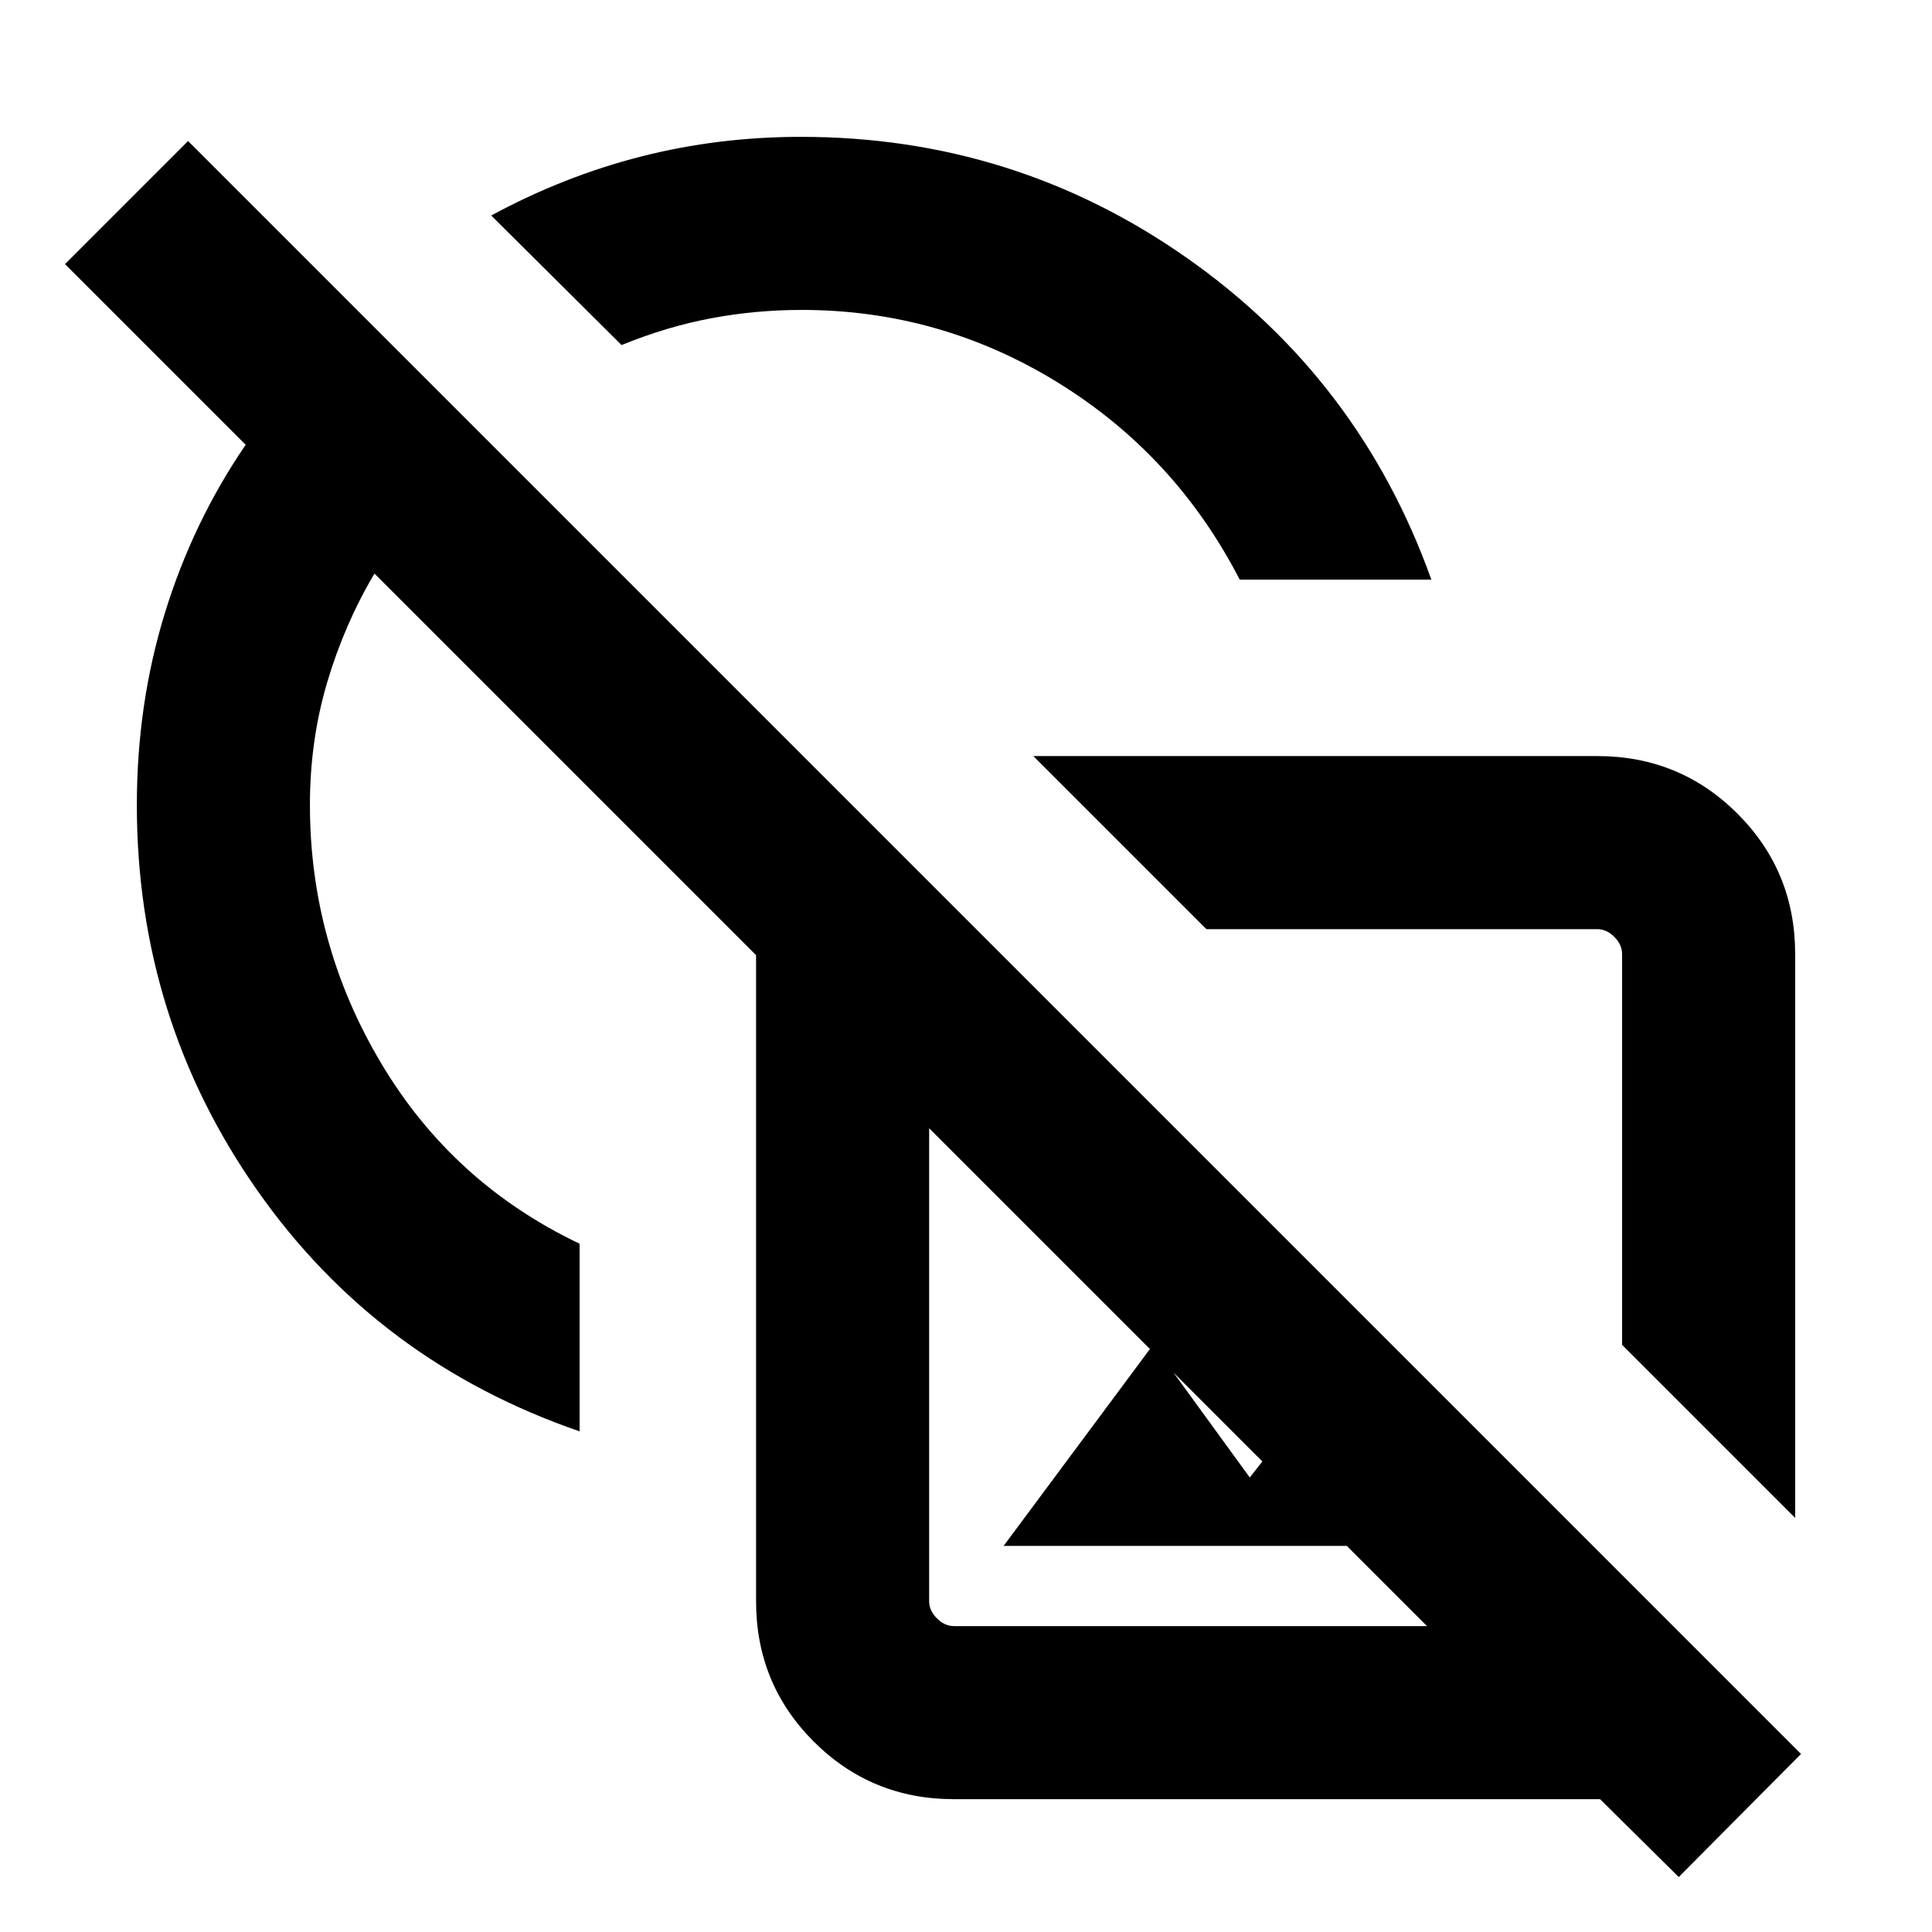 <svg xmlns="http://www.w3.org/2000/svg" height="24" viewBox="0 -960 960 960" width="24"><path d="m892-205.77-86-86V-486q0-4.62-3.85-8.46-3.84-3.85-8.46-3.85H599.46l-86-86h280.23q41.03 0 69.67 28.64T892-486v280.23ZM616-672q-32-62-90.5-98t-127.11-36q-22.87 0-44.9 4.12-22.03 4.11-44.64 13.34l-64.77-64.38q36.15-19.54 74.48-29.31Q356.9-892 398-892q106.08 0 191.84 60.23Q675.61-771.54 711.23-672H616Zm-30.61 396.31ZM834.15-27.31 795.08-66H474q-41.03 0-69.67-28.64t-28.64-69.67v-321.08L186.08-675q-14.86 25-23.47 53.94Q154-592.12 154-560q0 69 35.5 128.5T288-342v93.23q-100.54-34.62-160.27-119.89Q68-453.92 68-560q0-50.11 13.92-95.36 13.93-45.26 40.16-83.64l-89.77-89.77 61.15-61.15L894.92-88.46l-60.77 61.15ZM431.62-664.77Zm-74.93 38.08Zm142 434.84 74.31-100 48 66 60.15-76.38 110.39 110.38H498.69ZM474-152h235.08L461.69-399.39v235.08q0 4.62 3.85 8.46Q469.38-152 474-152Zm228.54-242.85Z"/></svg>